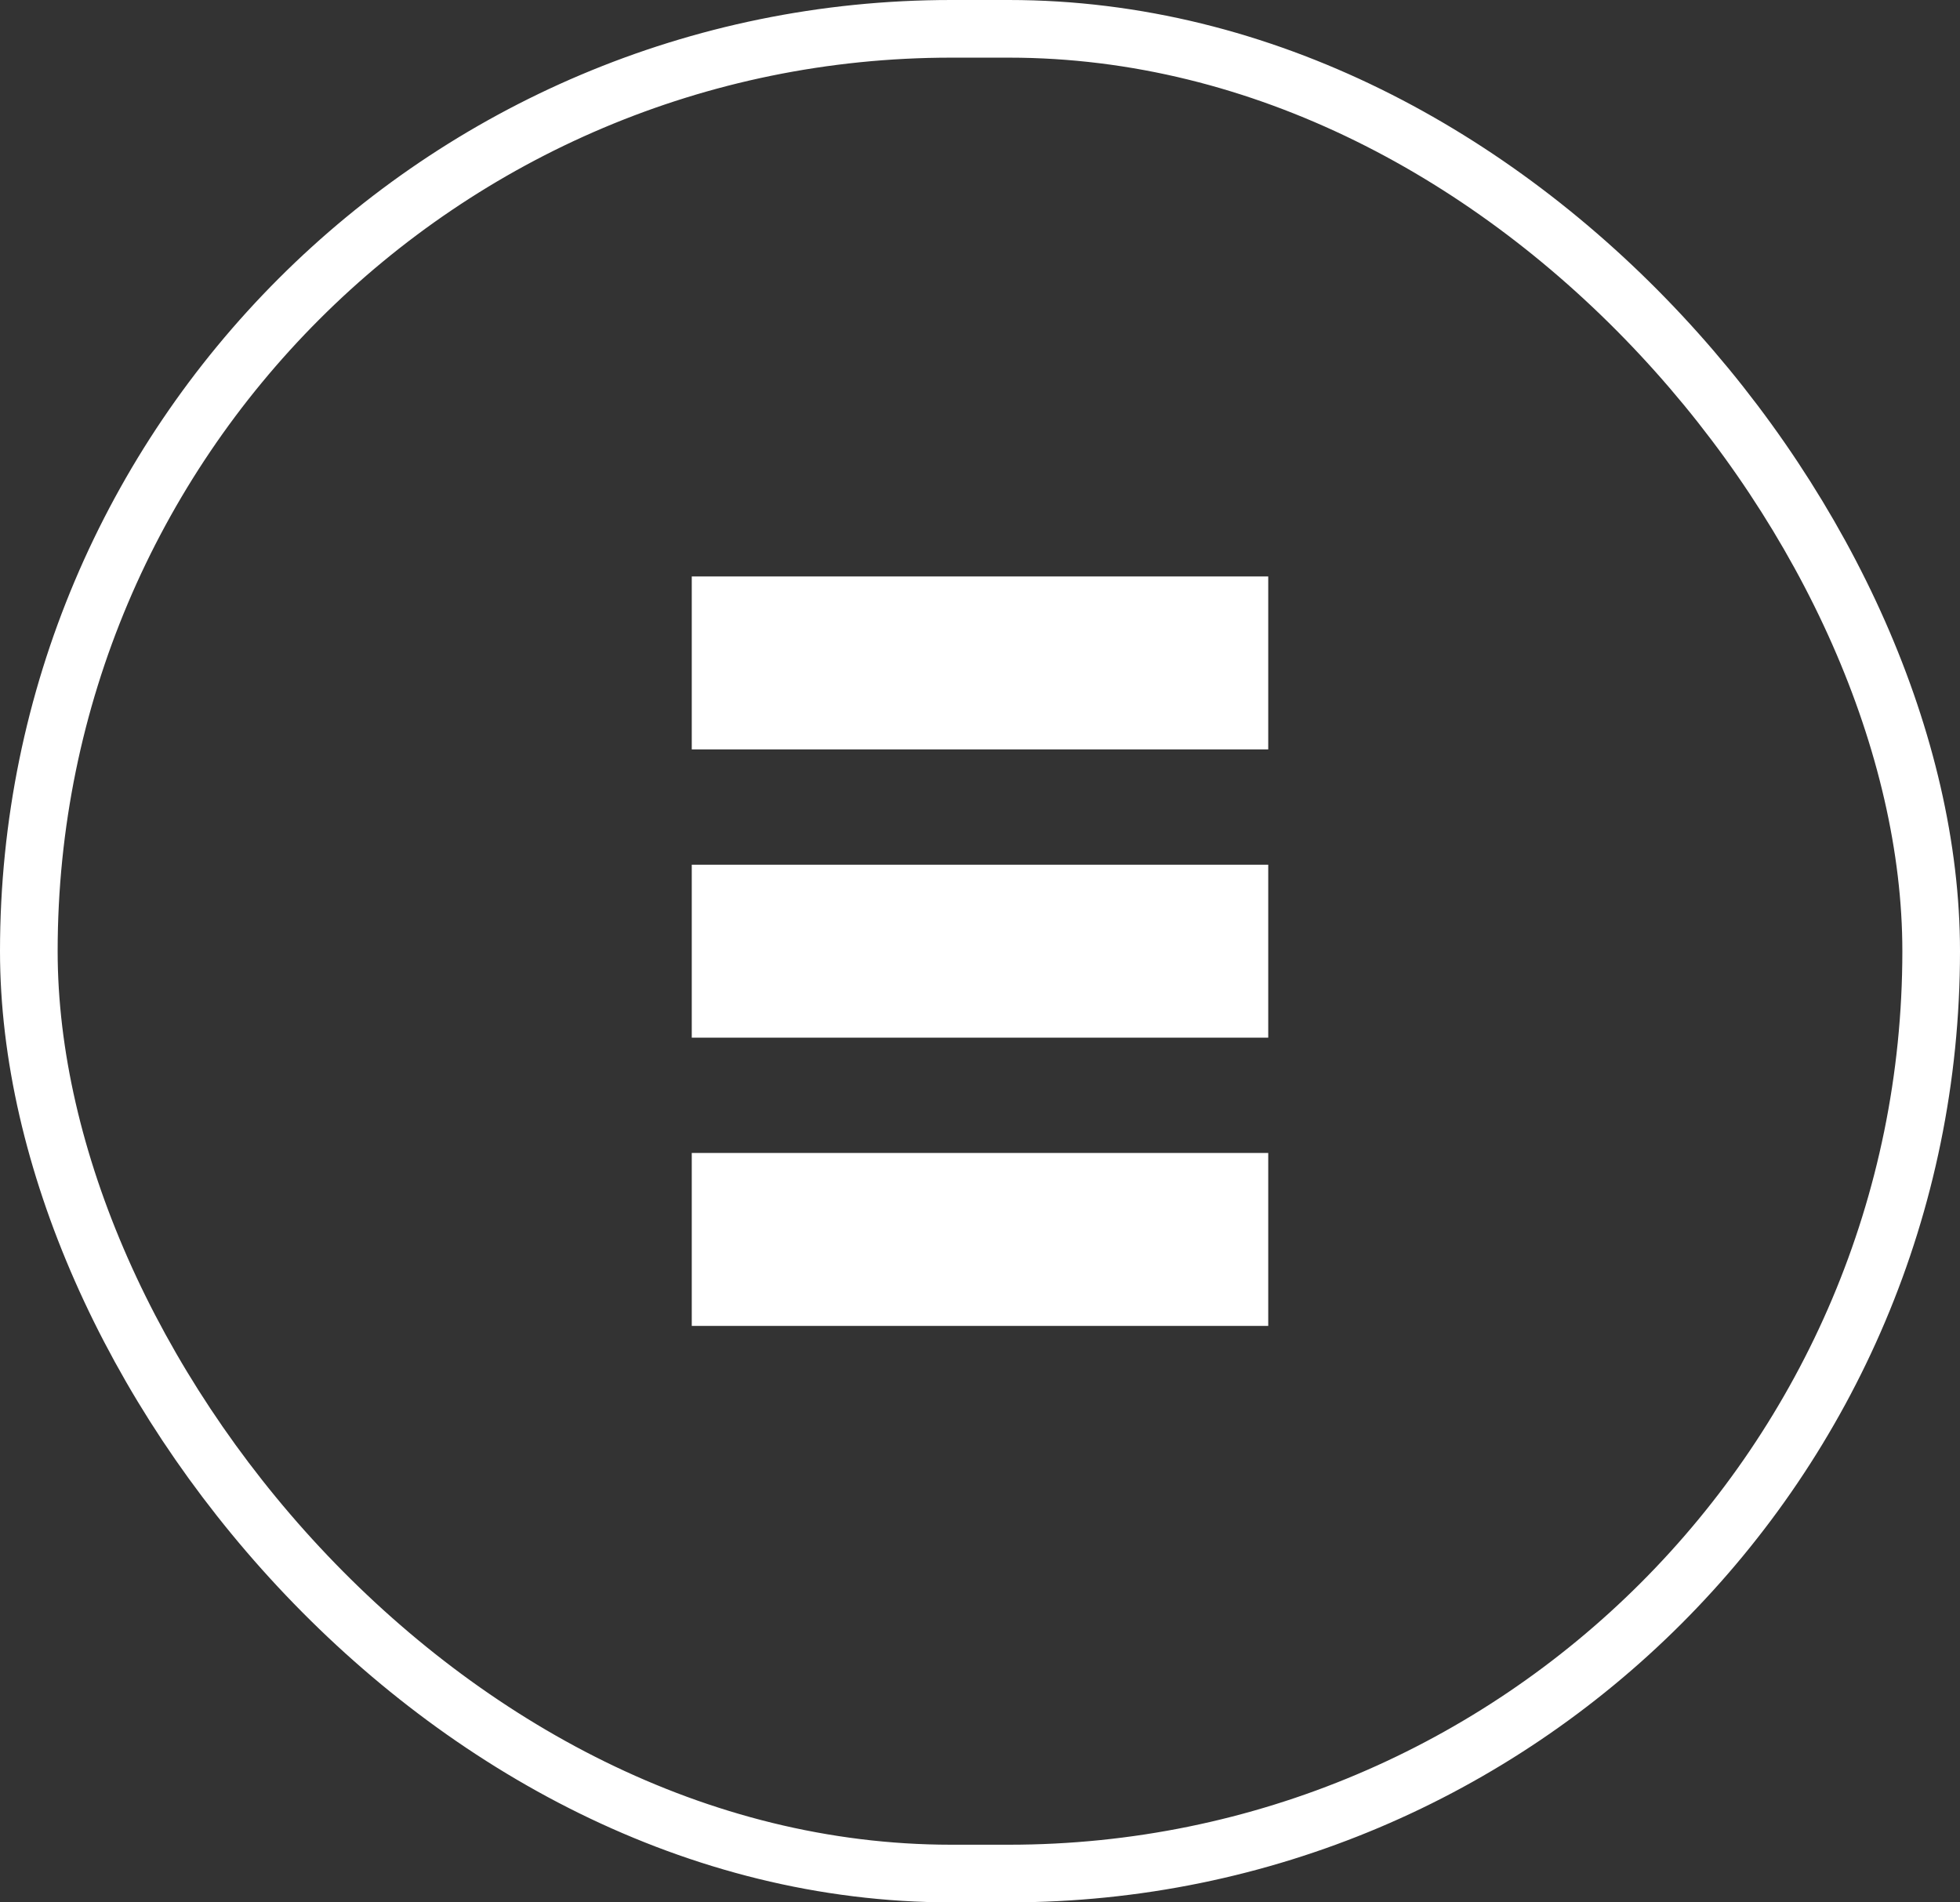 <svg width="34" height="33" fill="none" xmlns="http://www.w3.org/2000/svg"><rect width="100%" height="100%" fill="#333333" stroke="none"/><rect x=".5" y=".5" width="33" height="32" rx="16" stroke="#fff"/><path fill="#fff" d="M12 15h10v3H12zM12 10h10v3H12zM12 20h10v3H12z"/></svg>